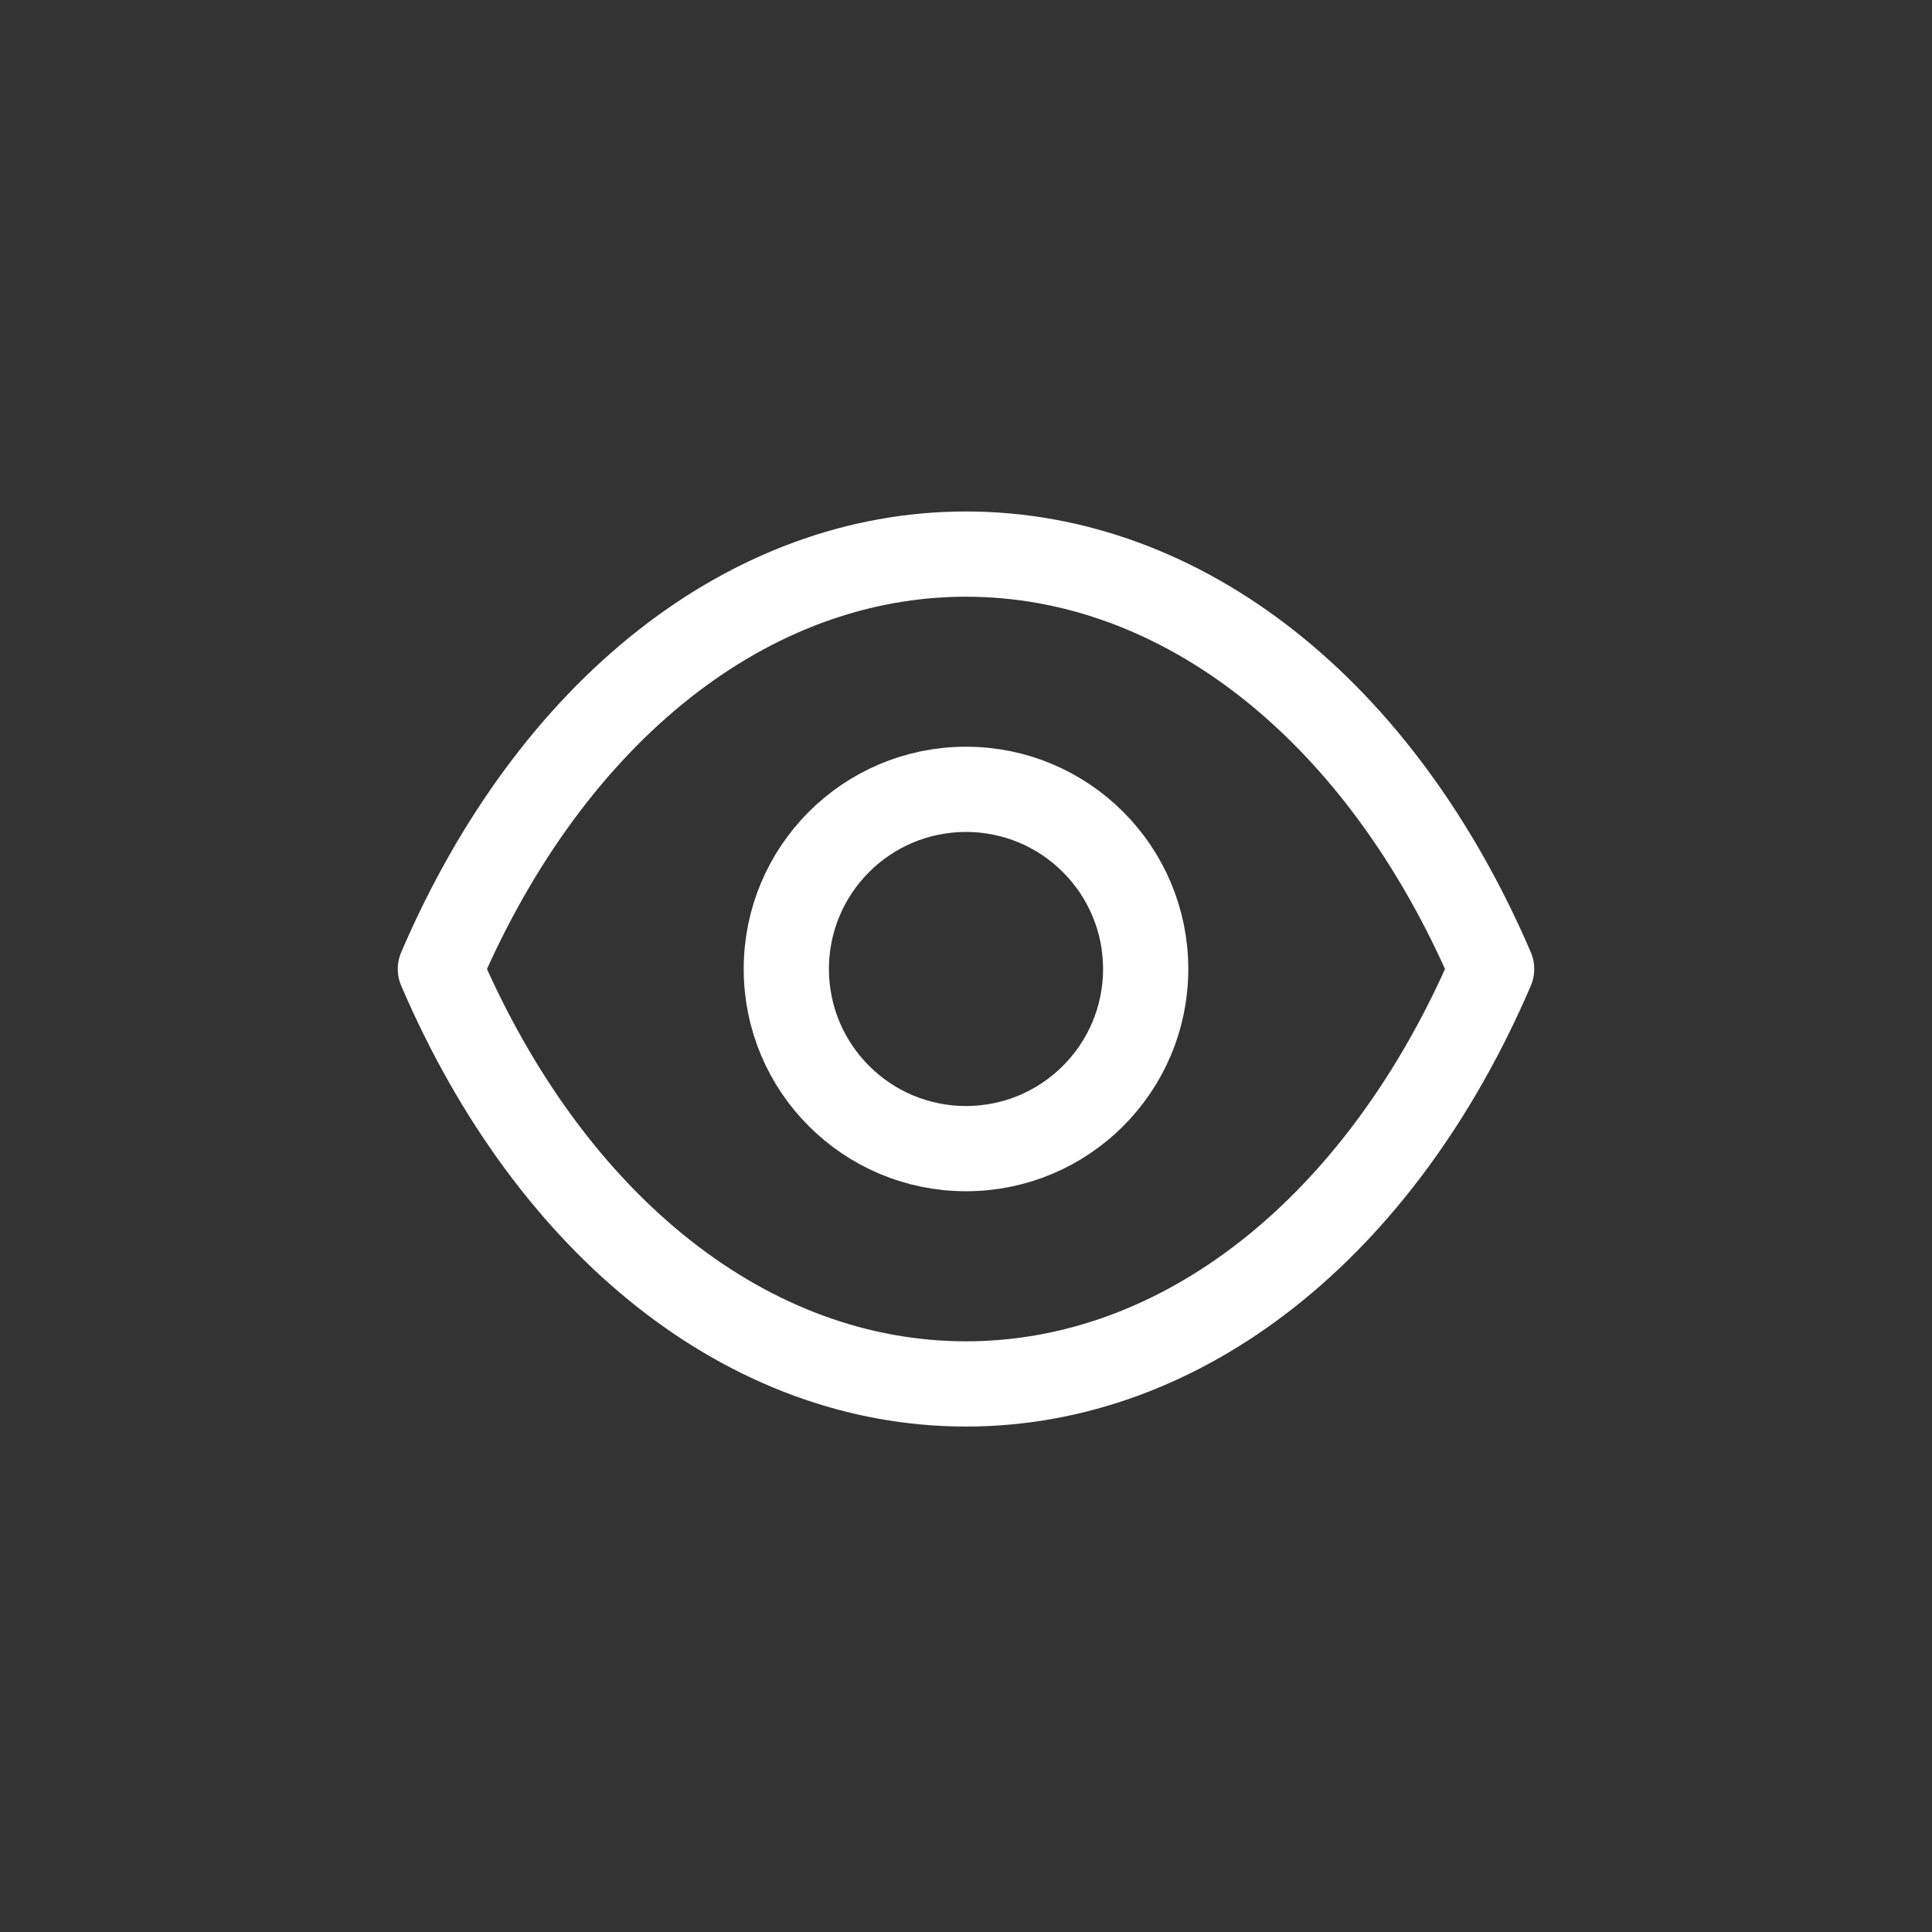 <svg width="34" height="34" viewBox="0 0 34 34" fill="none" xmlns="http://www.w3.org/2000/svg">
<rect x="0" y="0" width="34" height="34" fill="#333333" stroke="none"/>
<path fill-rule="evenodd" clip-rule="evenodd" d="M20.162 17.053C20.162 18.799 18.745 20.214 17 20.214C15.254 20.214 13.838 18.799 13.838 17.053C13.838 15.306 15.254 13.891 17 13.891C18.745 13.891 20.162 15.306 20.162 17.053Z" stroke="white" stroke-width="1.5" stroke-linecap="round" stroke-linejoin="round"/>
<path fill-rule="evenodd" clip-rule="evenodd" d="M16.998 24.355C20.806 24.355 24.289 21.617 26.25 17.053C24.289 12.489 20.806 9.751 16.998 9.751H17.002C13.194 9.751 9.711 12.489 7.75 17.053C9.711 21.617 13.194 24.355 17.002 24.355H16.998Z" stroke="white" stroke-width="1.5" stroke-linecap="round" stroke-linejoin="round"/>
</svg>
